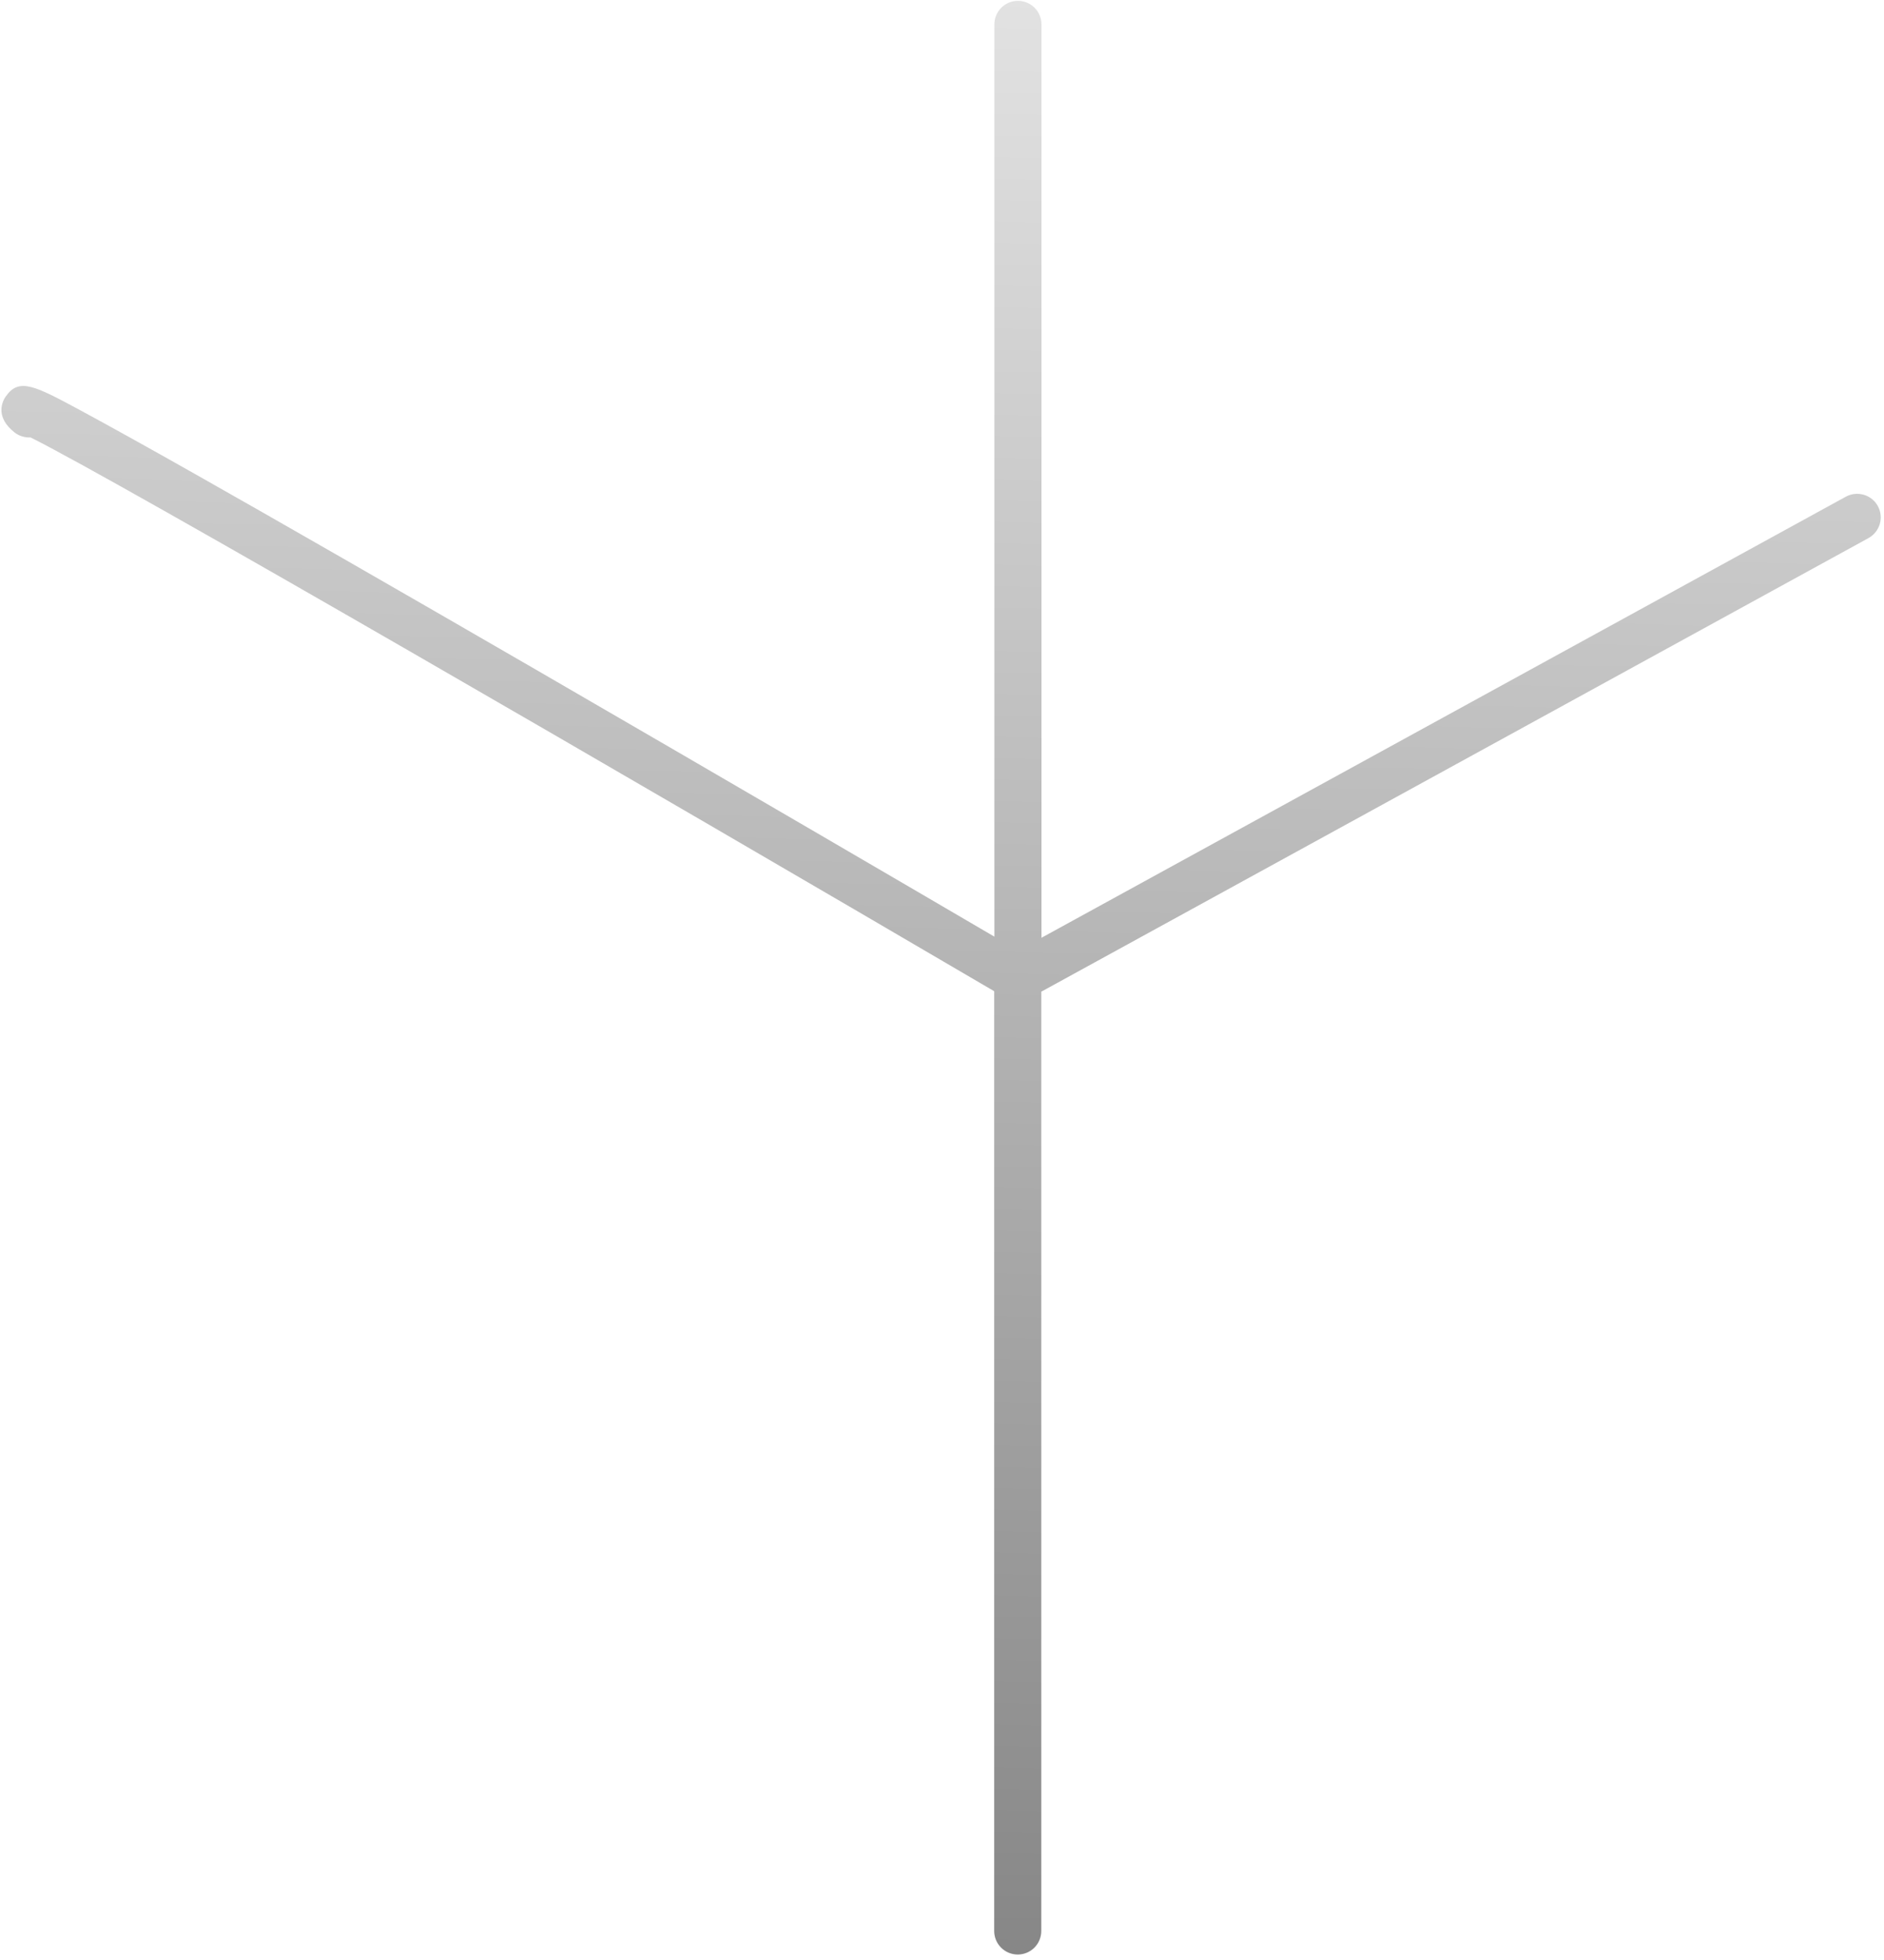 <svg width="200" height="208" viewBox="0 0 200 208" fill="none" xmlns="http://www.w3.org/2000/svg">
<path d="M199.35 53.71C199.031 53.127 198.494 52.695 197.856 52.507C197.219 52.32 196.534 52.393 195.95 52.71L110.56 99.52V2.59C110.56 1.927 110.296 1.291 109.828 0.822C109.359 0.353 108.723 0.09 108.06 0.09C107.397 0.09 106.761 0.353 106.292 0.822C105.823 1.291 105.56 1.927 105.56 2.59V99.4C97.38 94.61 77.07 82.75 56.9 71.07C41.64 62.24 29.46 55.25 20.68 50.29C15.46 47.34 11.4 45.09 8.6 43.58C3.68 40.93 2.02 40.04 0.6 42.09C0.28 42.55 -0.59 44.21 1.54 45.89C2.024 46.265 2.628 46.453 3.24 46.42C12.57 51.05 67.86 83.12 105.54 105.19V204.92C105.54 205.583 105.803 206.219 106.272 206.688C106.741 207.157 107.377 207.42 108.04 207.42C108.703 207.42 109.339 207.157 109.808 206.688C110.276 206.219 110.54 205.583 110.54 204.92V105.24L198.34 57.11C198.924 56.793 199.359 56.256 199.548 55.619C199.738 54.981 199.666 54.295 199.35 53.71Z" fill="url(#paint0_linear_14_547)"/>
<defs>
<linearGradient id="paint0_linear_14_547" x1="102.84" y1="-66.6" x2="89.32" y2="468.92" gradientUnits="userSpaceOnUse">
<stop stop-opacity="0"/>
<stop offset="0.9" stop-opacity="0.83"/>
<stop offset="0.97"/>
</linearGradient>
</defs>
</svg>
